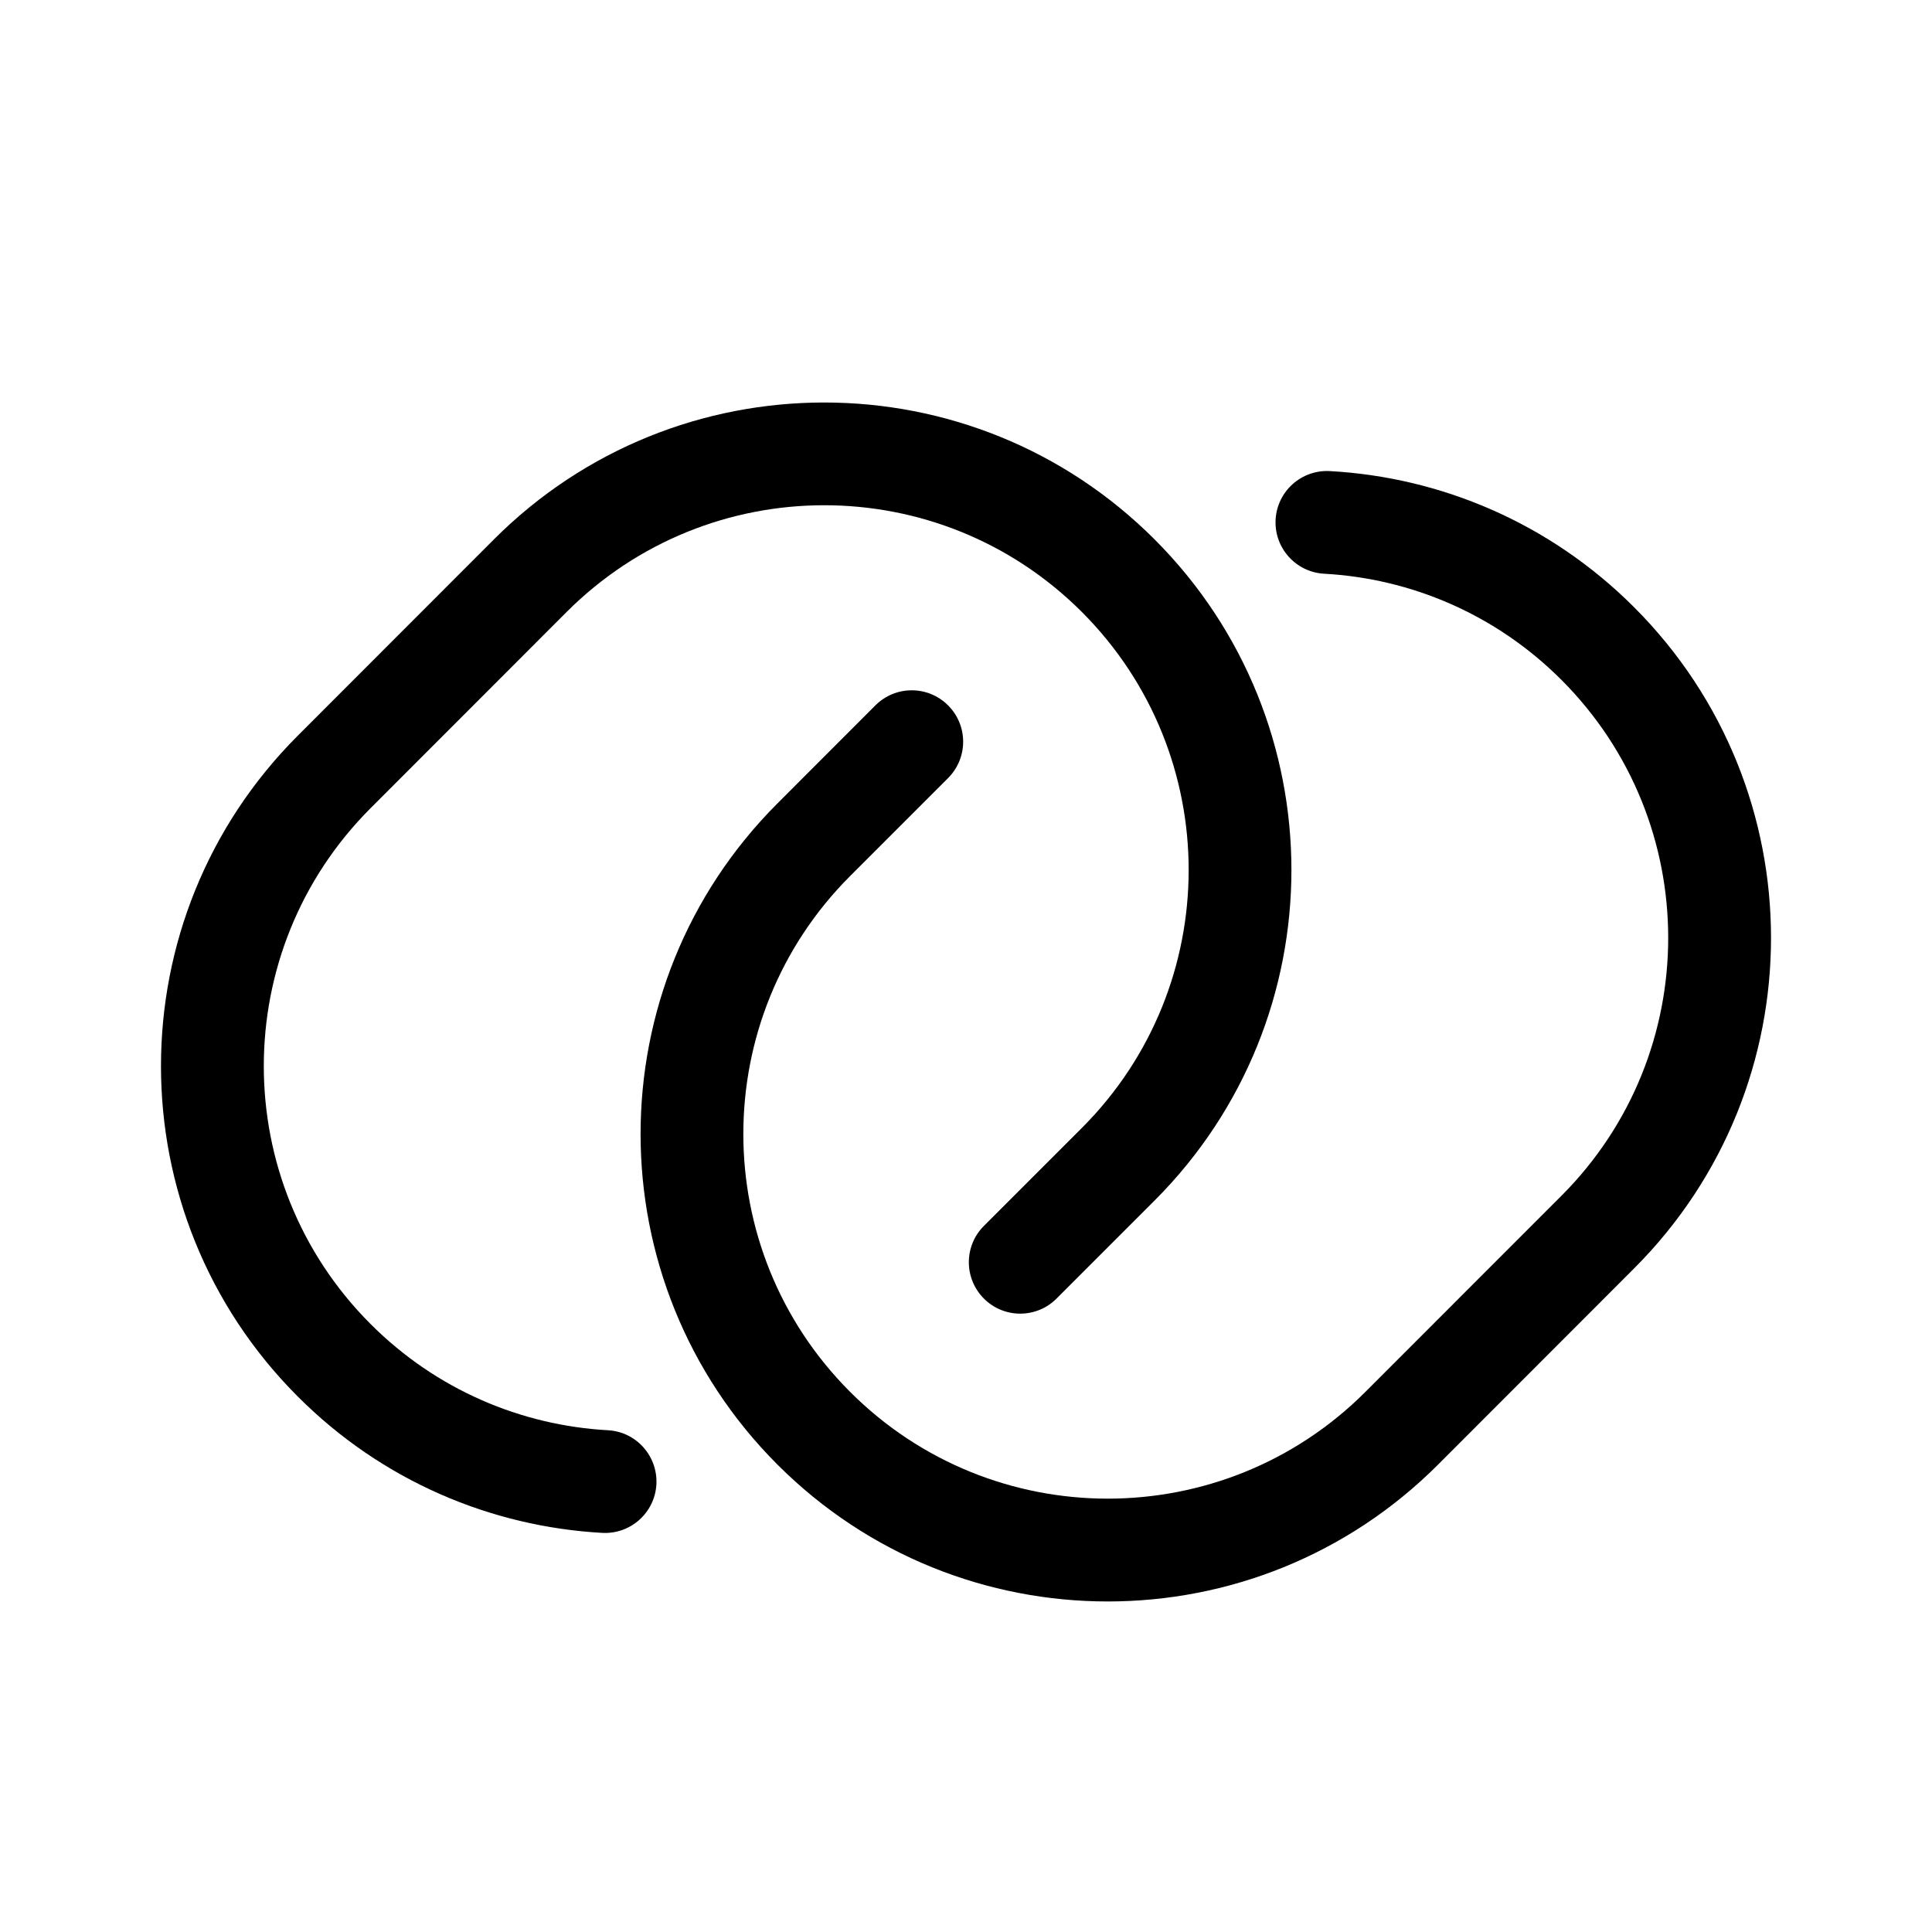 <svg width="24" height="24" viewBox="0 0 24 24" fill="none" xmlns="http://www.w3.org/2000/svg">
<path d="M7.038 7.603C8.806 5.834 11.672 5.834 13.44 7.603C15.208 9.373 15.208 12.241 13.44 14.011L12.222 15.229C11.973 15.478 11.973 15.882 12.223 16.132C12.472 16.381 12.876 16.381 13.125 16.131L14.343 14.913C16.609 12.645 16.609 8.969 14.343 6.701C12.076 4.433 8.401 4.433 6.135 6.701L3.7 9.138C1.433 11.405 1.433 15.082 3.7 17.349C4.75 18.401 6.106 18.965 7.481 19.042C7.833 19.061 8.134 18.792 8.154 18.44C8.173 18.088 7.904 17.786 7.552 17.767C6.478 17.707 5.423 17.268 4.603 16.447C2.835 14.678 2.835 11.809 4.603 10.04L7.038 7.603Z" fill="currentColor"/>
<path d="M16.519 5.852C16.167 5.833 15.866 6.102 15.846 6.454C15.827 6.806 16.096 7.107 16.448 7.127C17.522 7.186 18.577 7.626 19.397 8.446C21.165 10.216 21.165 13.084 19.397 14.854L16.962 17.29C15.194 19.059 12.328 19.059 10.56 17.29C8.792 15.521 8.792 12.652 10.56 10.883L11.778 9.665C12.027 9.415 12.027 9.011 11.777 8.762C11.528 8.513 11.124 8.513 10.875 8.762L9.657 9.981C7.391 12.248 7.391 15.925 9.657 18.193C11.924 20.461 15.599 20.461 17.865 18.193L20.3 15.756C22.567 13.488 22.567 9.812 20.3 7.544C19.25 6.493 17.895 5.928 16.519 5.852Z" fill="currentColor"/>
</svg>
